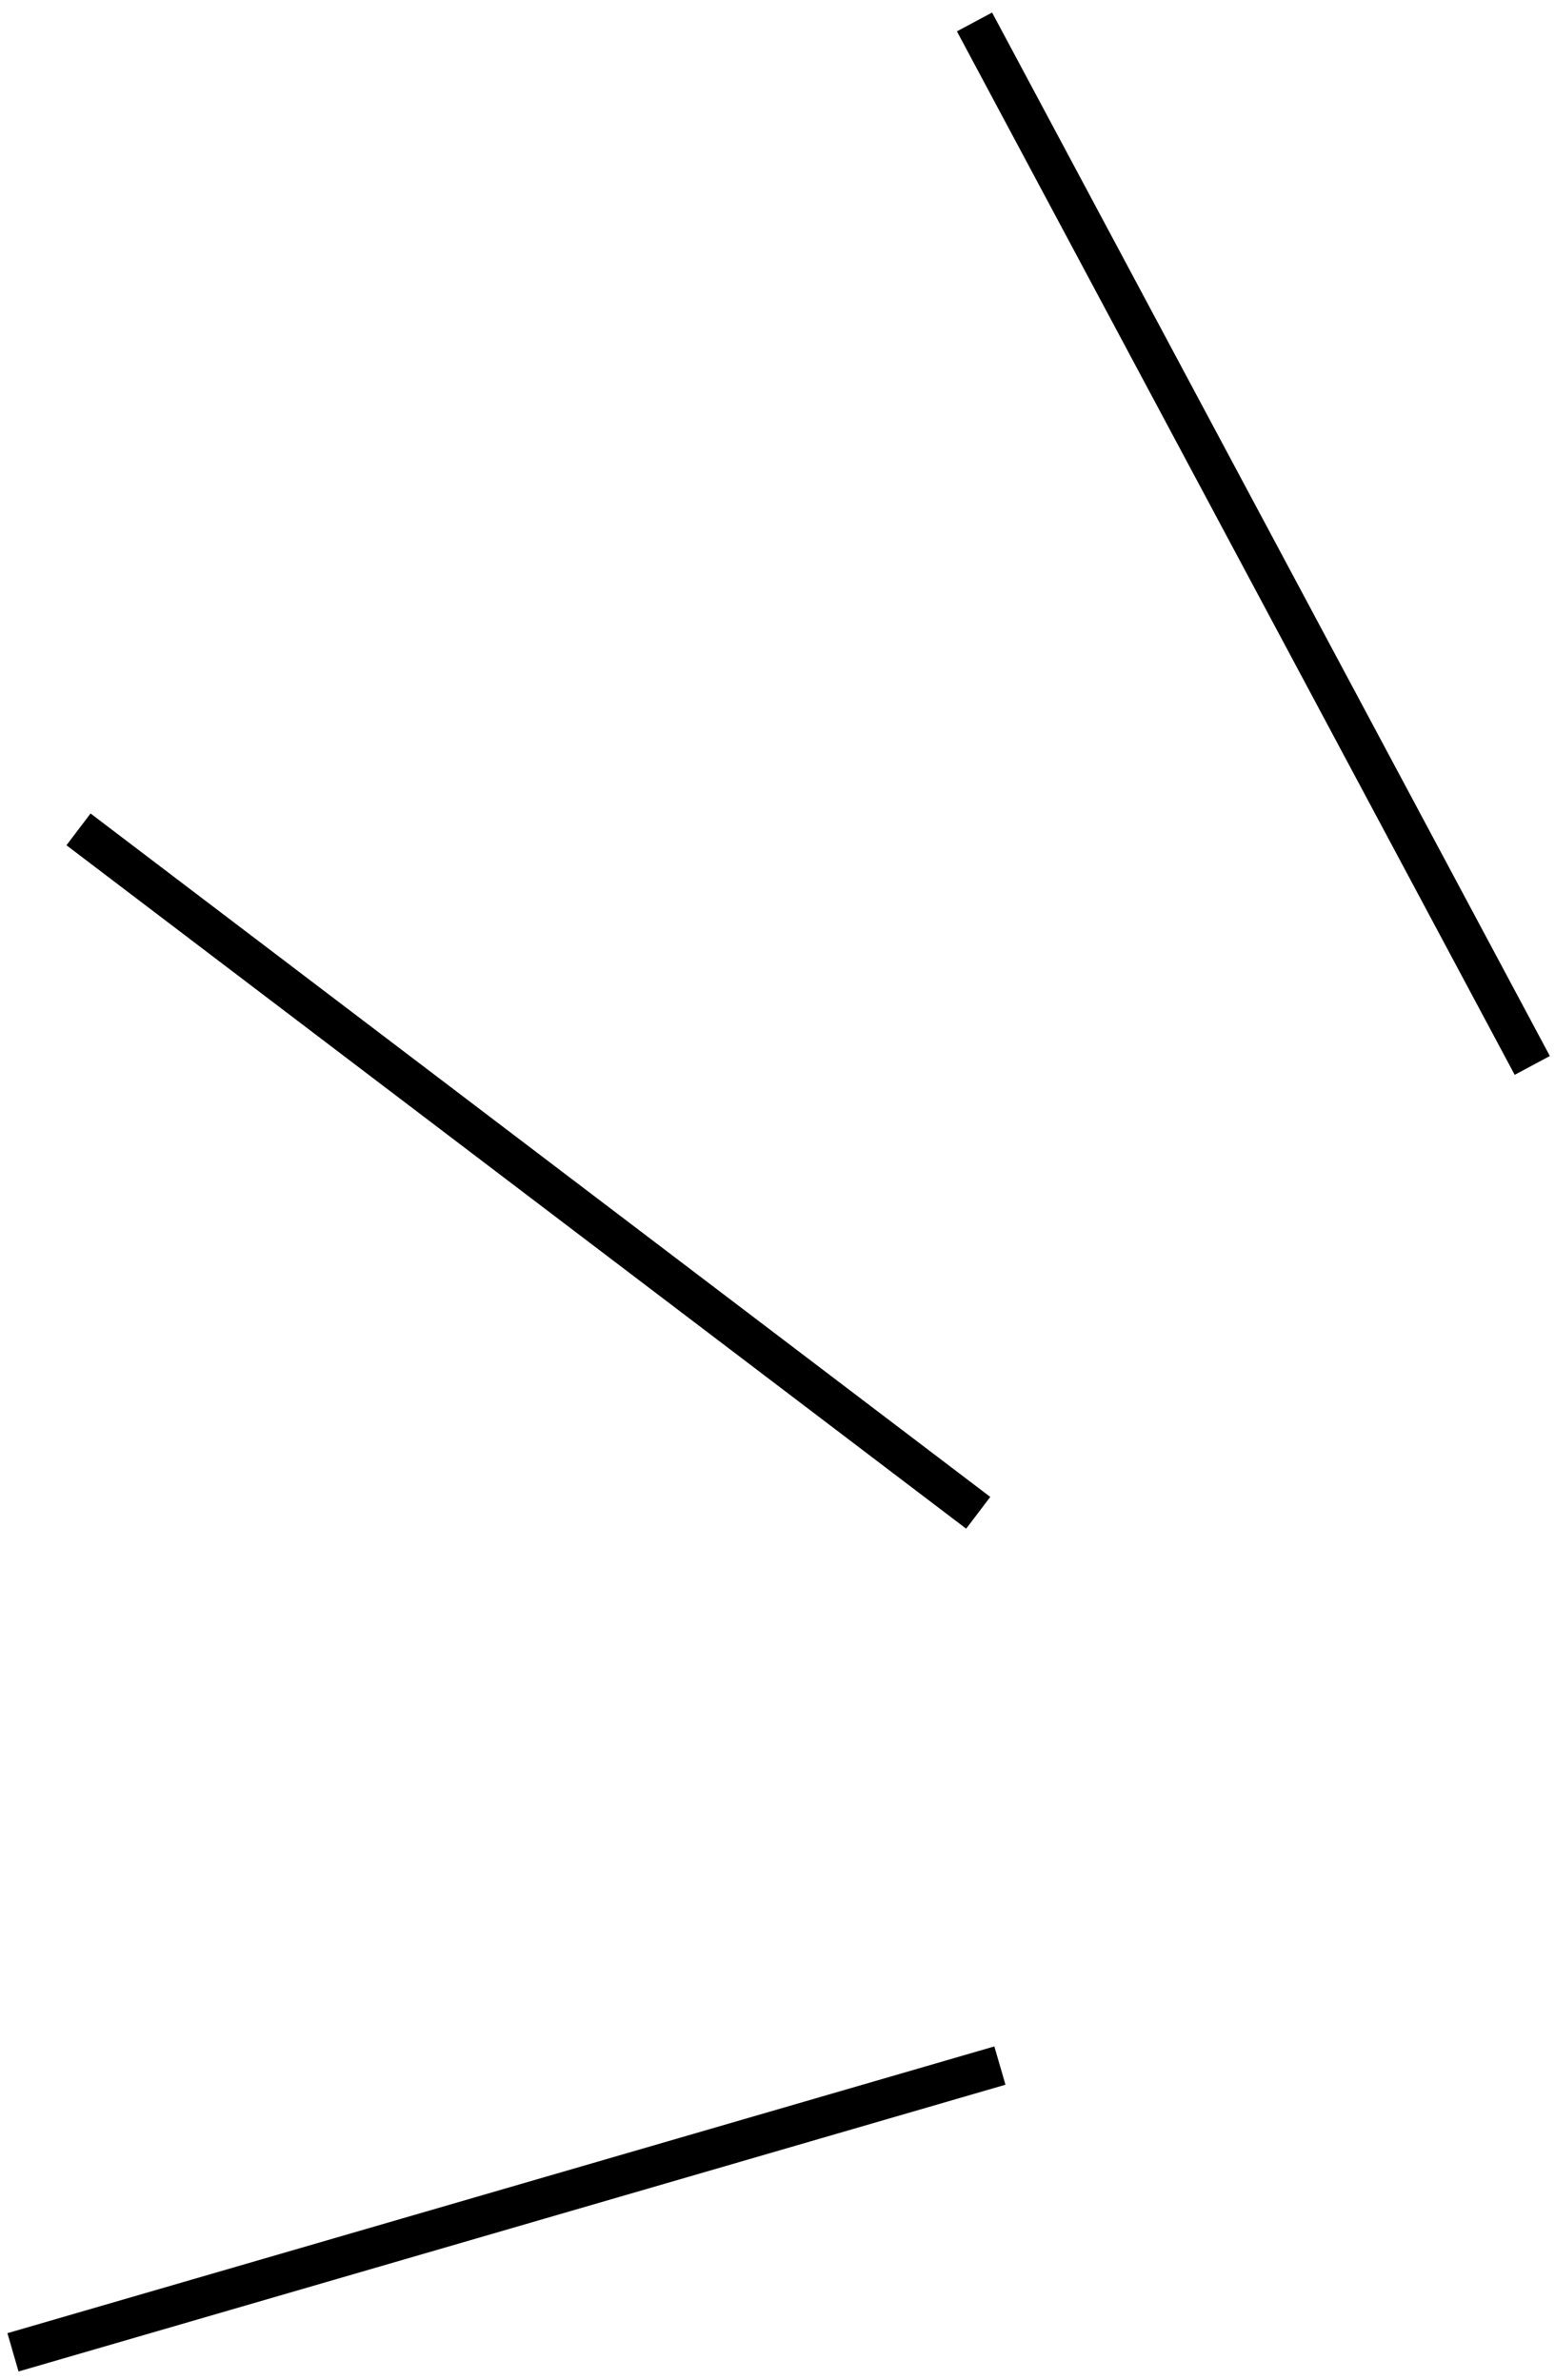 <svg width="117" height="179" viewBox="0 0 117 179" fill="none" xmlns="http://www.w3.org/2000/svg">
<rect x="1.395" y="178.369" width="3" height="77.326" transform="rotate(-106.196 1.395 178.369)" fill="black"/>
<rect x="72" y="2.358" width="3" height="89" transform="rotate(-28.134 72 2.358)" fill="black"/>
<rect x="5" y="63.575" width="3" height="85" transform="rotate(-52.789 5 63.575)" fill="black"/>
</svg>
